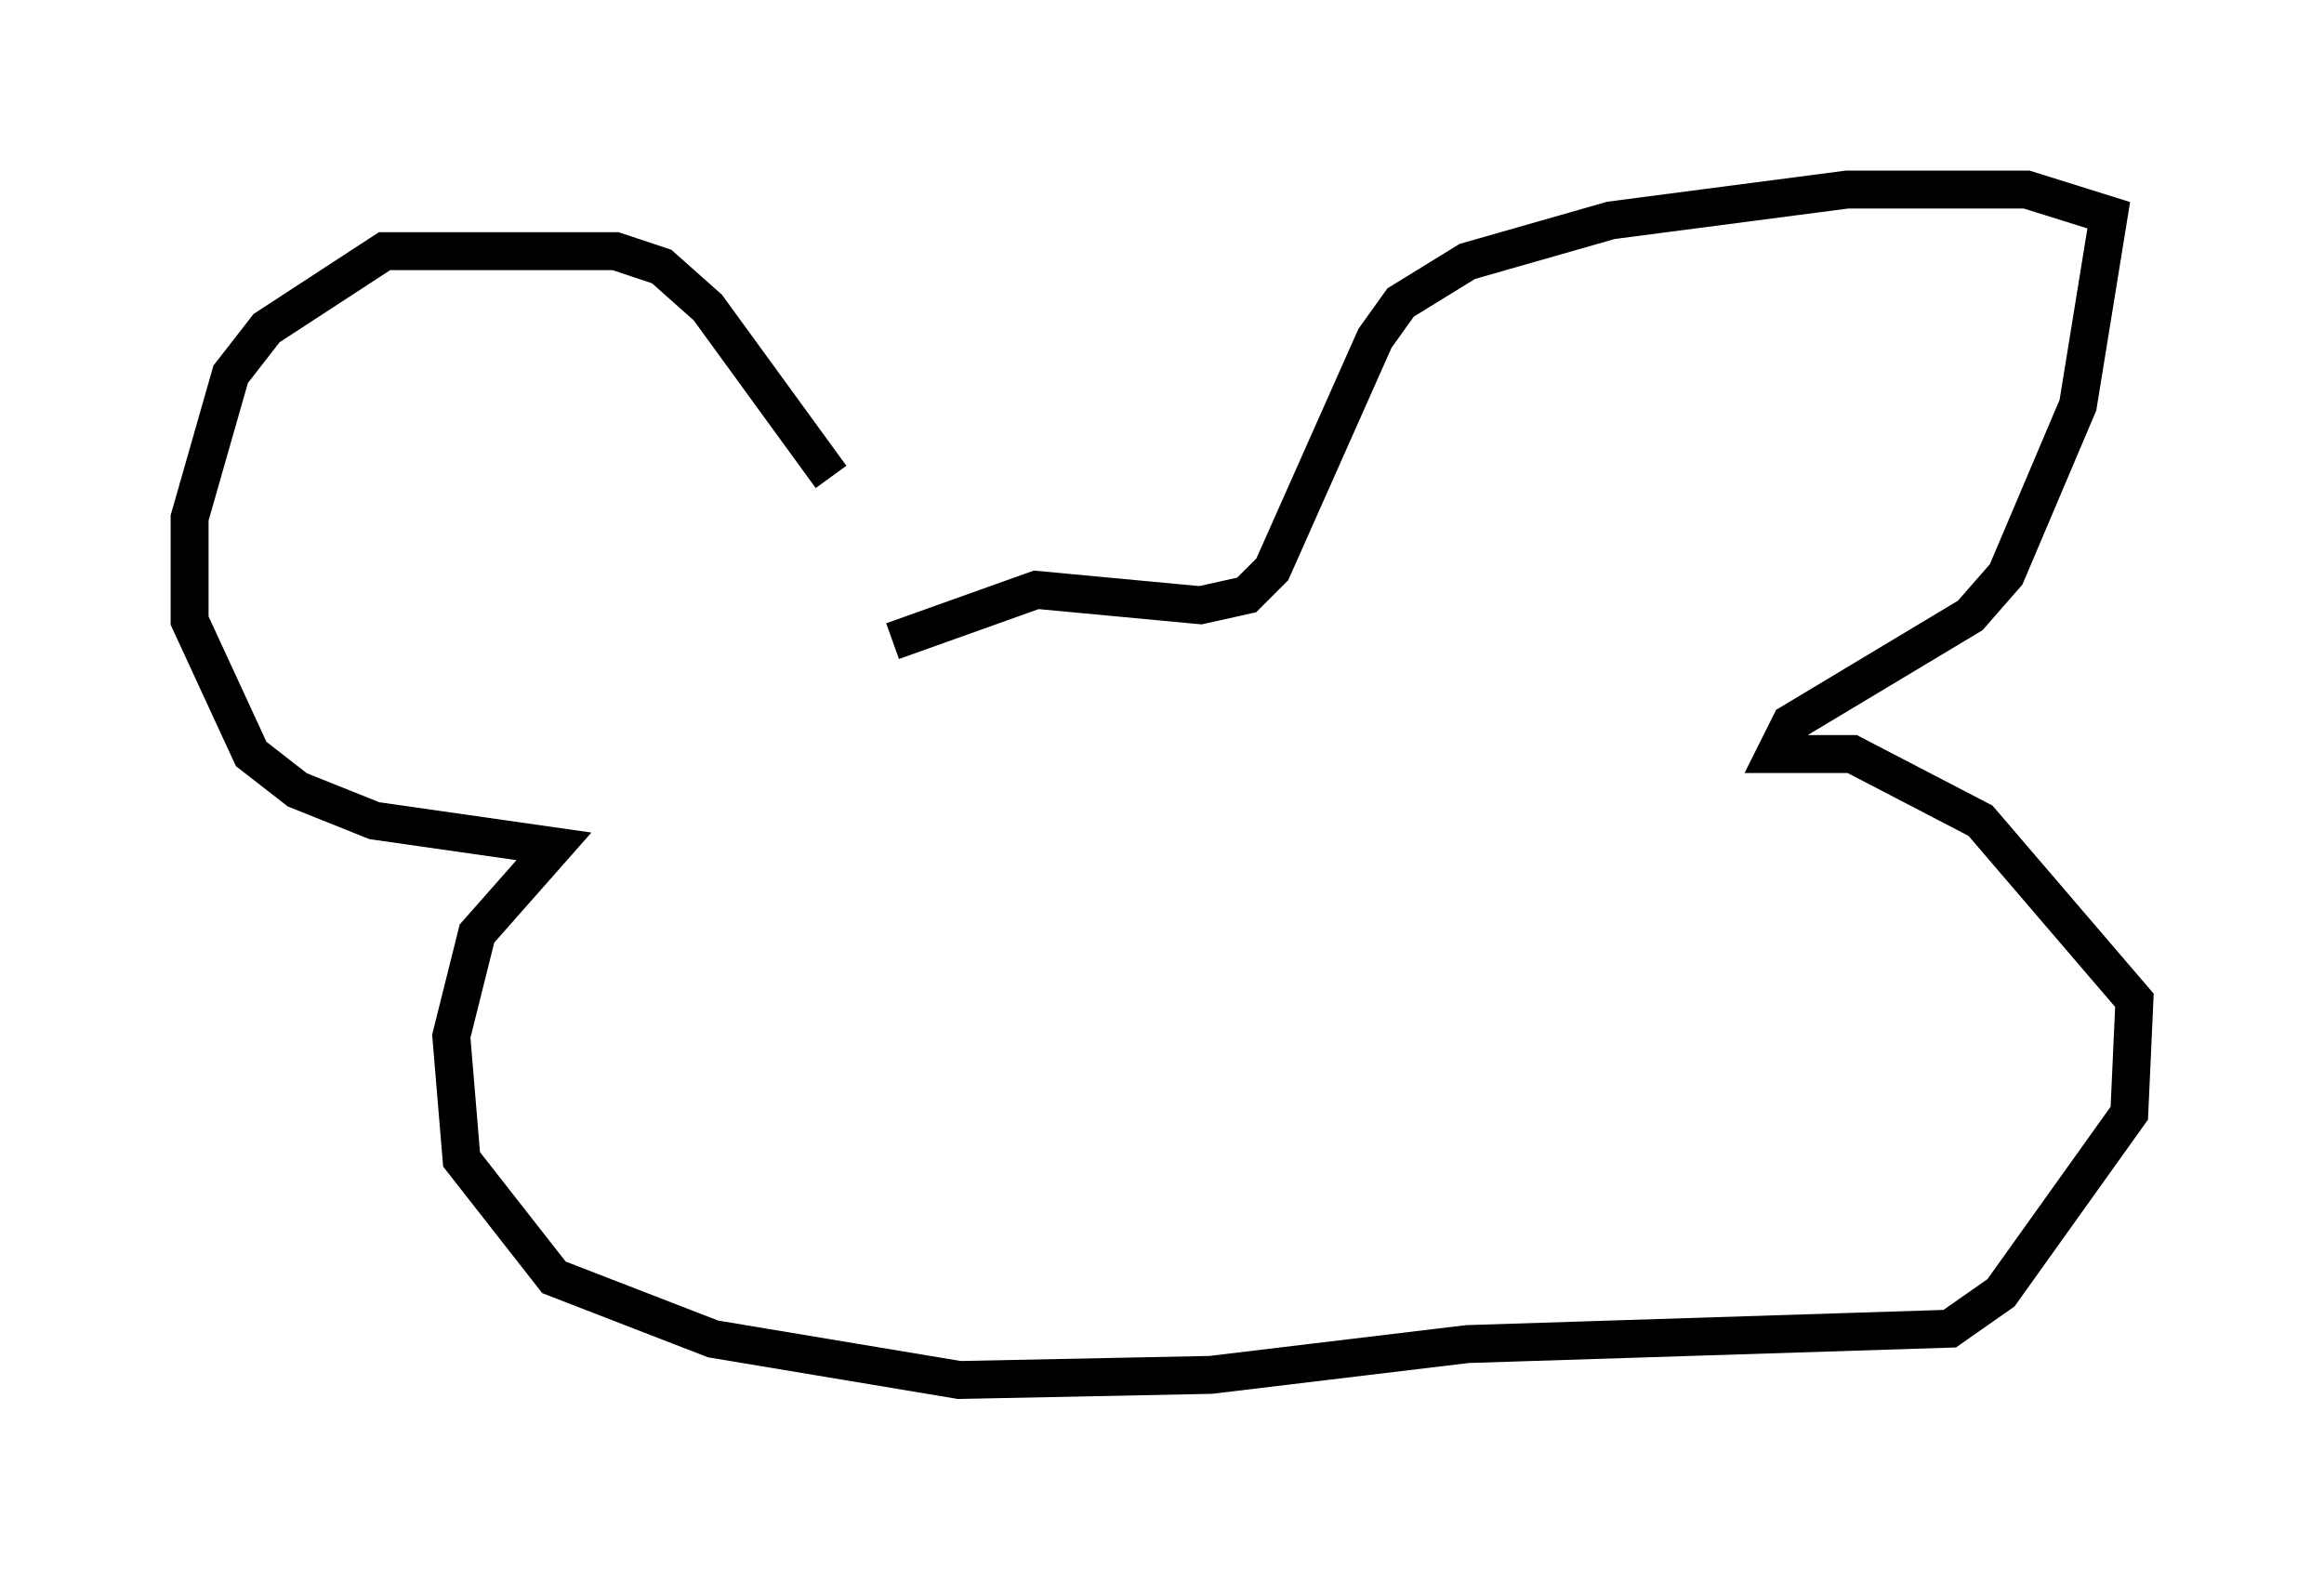 <?xml version="1.0" encoding="utf-8" ?>
<svg baseProfile="full" height="41.393" version="1.1" width="61.285" xmlns="http://www.w3.org/2000/svg" xmlns:ev="http://www.w3.org/2001/xml-events" xmlns:xlink="http://www.w3.org/1999/xlink"><defs /><rect fill="white" height="41.393" width="61.285" x="0" y="0" /><path d="M23.268, 15.419 m-1.353, -2.842 l-3.248, -4.465 -1.218, -1.083 l-1.218, -0.406 -6.089, 0.0 l-3.112, 2.03 -0.947, 1.218 l-1.083, 3.789 0.0, 2.706 l1.624, 3.518 1.218, 0.947 l2.03, 0.812 4.736, 0.677 l-2.03, 2.3 -0.677, 2.706 l0.271, 3.248 2.436, 3.112 l4.195, 1.624 6.495, 1.083 l6.631, -0.135 6.766, -0.812 l12.72, -0.406 1.353, -0.947 l3.383, -4.736 0.135, -2.977 l-4.059, -4.736 -3.383, -1.759 l-2.03, 0.0 0.406, -0.812 l4.736, -2.842 0.947, -1.083 l1.894, -4.465 0.812, -5.007 l-2.165, -0.677 -4.736, 0.0 l-6.225, 0.812 -3.789, 1.083 l-1.759, 1.083 -0.677, 0.947 l-2.706, 6.089 -0.677, 0.677 l-1.218, 0.271 -4.33, -0.406 l-3.789, 1.353 " fill="none" stroke="black" stroke-width="1" /></svg>